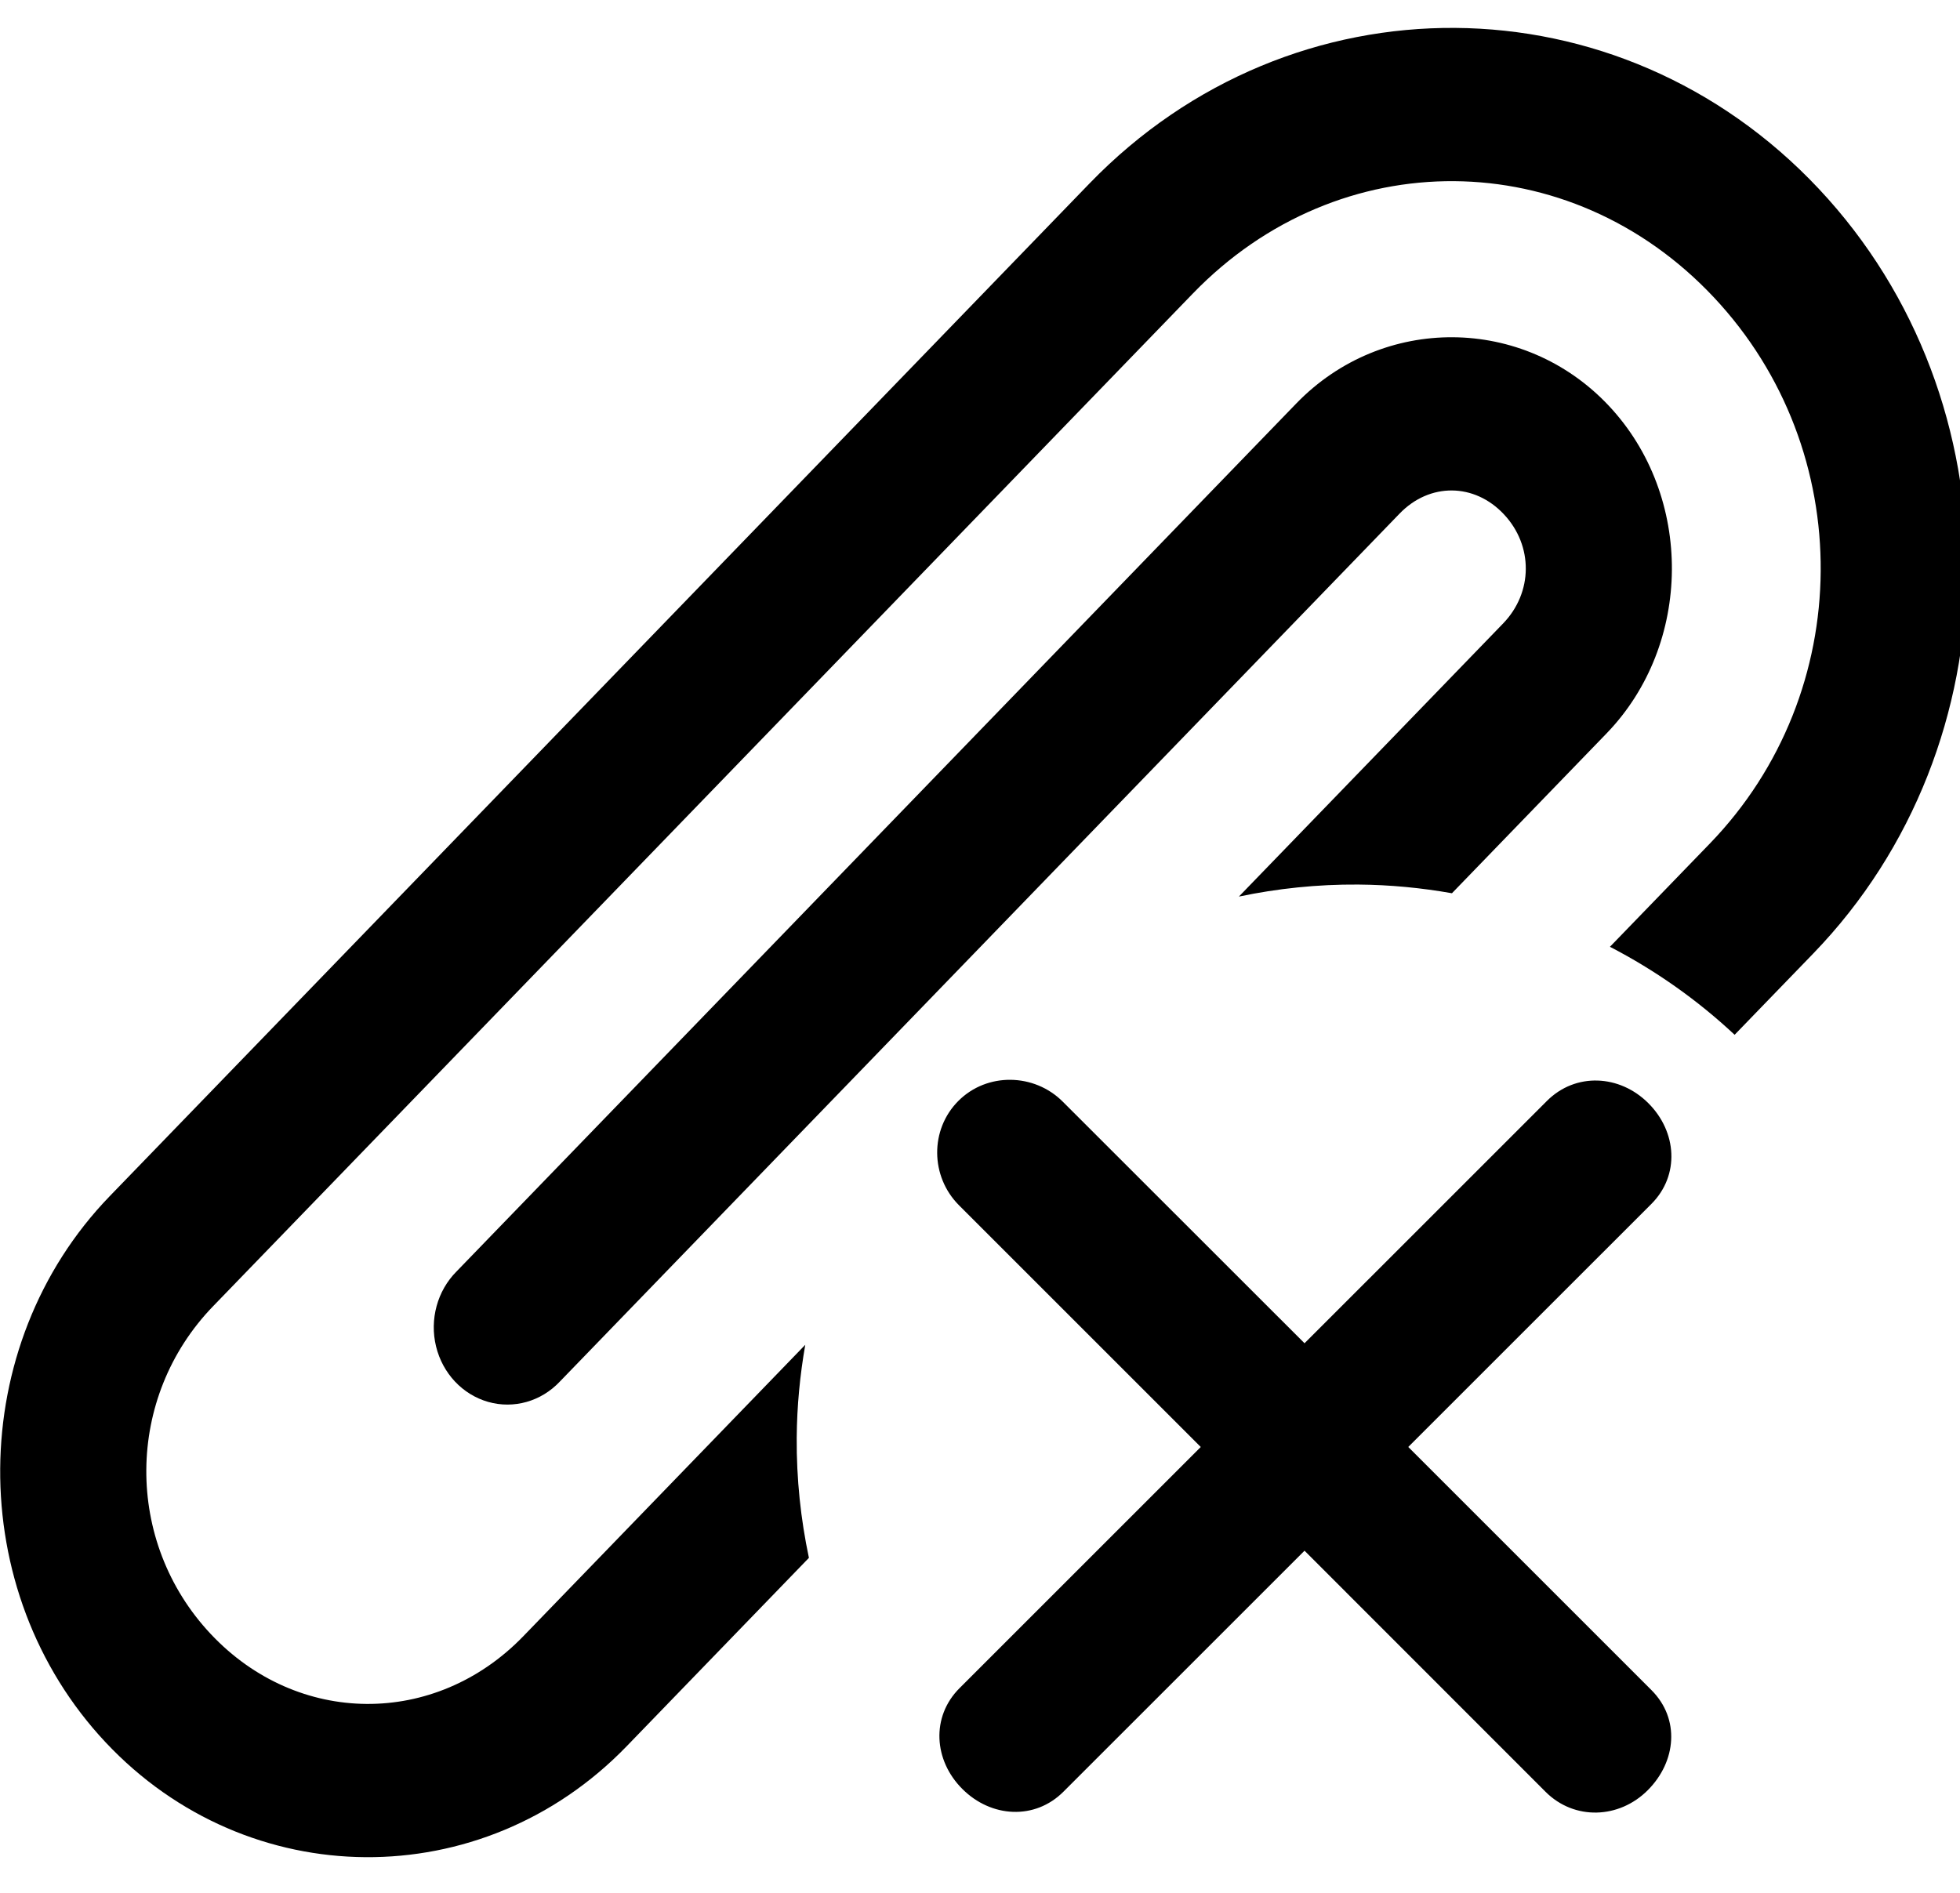 <?xml version="1.0" encoding="utf-8"?>
<!-- Generator: Adobe Illustrator 21.1.0, SVG Export Plug-In . SVG Version: 6.00 Build 0)  -->
<svg version="1.1" id="Calque_1" xmlns="http://www.w3.org/2000/svg" xmlns:xlink="http://www.w3.org/1999/xlink" x="0px" y="0px"
	 viewBox="0 0 80 77.271" enable-background="new 0 0 80 77.271" xml:space="preserve">
<g>
	<g>
		<path fill="currentColor" d="M32.519,58.695c0.009-1.295,0.133-2.561,0.349-3.795l-11.51,11.899c-3.597,3.719-9.214,3.678-12.757-0.093
			c-3.543-3.771-3.5-9.663,0.098-13.382L48.69,11.981c5.971-6.174,15.38-6.105,21.261,0.155c5.881,6.26,5.808,16.13-0.163,22.303
			l-4.076,4.213c1.861,0.964,3.573,2.174,5.089,3.592l3.206-3.314c8.271-8.551,8.373-22.554,0.228-31.224
			c-8.145-8.671-21.495-8.768-29.765-0.217L4.479,48.832c-5.898,6.097-5.971,16.121-0.163,22.303
			c5.808,6.182,15.364,6.252,21.261,0.155l7.44-7.692C32.683,62.017,32.507,60.378,32.519,58.695z"/>
		<path fill="currentColor" d="M65.666,16.565c-3.47-3.693-9.233-3.735-12.757-0.093L18.632,51.908c-0.783,0.787-1.102,1.956-0.834,3.058
			c0.268,1.102,1.081,1.967,2.127,2.265c1.046,0.298,2.165-0.02,2.927-0.831L57.13,20.963c1.224-1.265,3.047-1.252,4.252,0.031
			c1.206,1.283,1.192,3.196-0.033,4.461L50.567,36.602c1.57-0.33,3.198-0.503,4.868-0.491c1.306,0.01,2.584,0.135,3.828,0.355
			l6.306-6.52C69.092,26.305,69.137,20.259,65.666,16.565z"/>
	</g>
	<g>
		<g>
			<path class="coveo-icon-x" fill="currentColor" d="M67.408,68.999c1.171,1.171,1.017,2.912-0.151,4.083c-1.171,1.175-2.999,1.239-4.17,0.07
				l-9.841-9.846l-9.836,9.834c-1.17,1.175-2.959,1.065-4.129-0.106c-1.17-1.163-1.287-2.946-0.117-4.116l9.847-9.846l-9.871-9.871
				c-1.168-1.17-1.192-3.088-0.022-4.258c1.17-1.172,3.099-1.135,4.264,0.035l9.864,9.859l9.893-9.892
				c1.171-1.172,2.971-1.078,4.14,0.091c1.17,1.167,1.292,2.944,0.124,4.114l-9.923,9.921L67.408,68.999z"/>
		</g>
	</g>
</g>
</svg>
